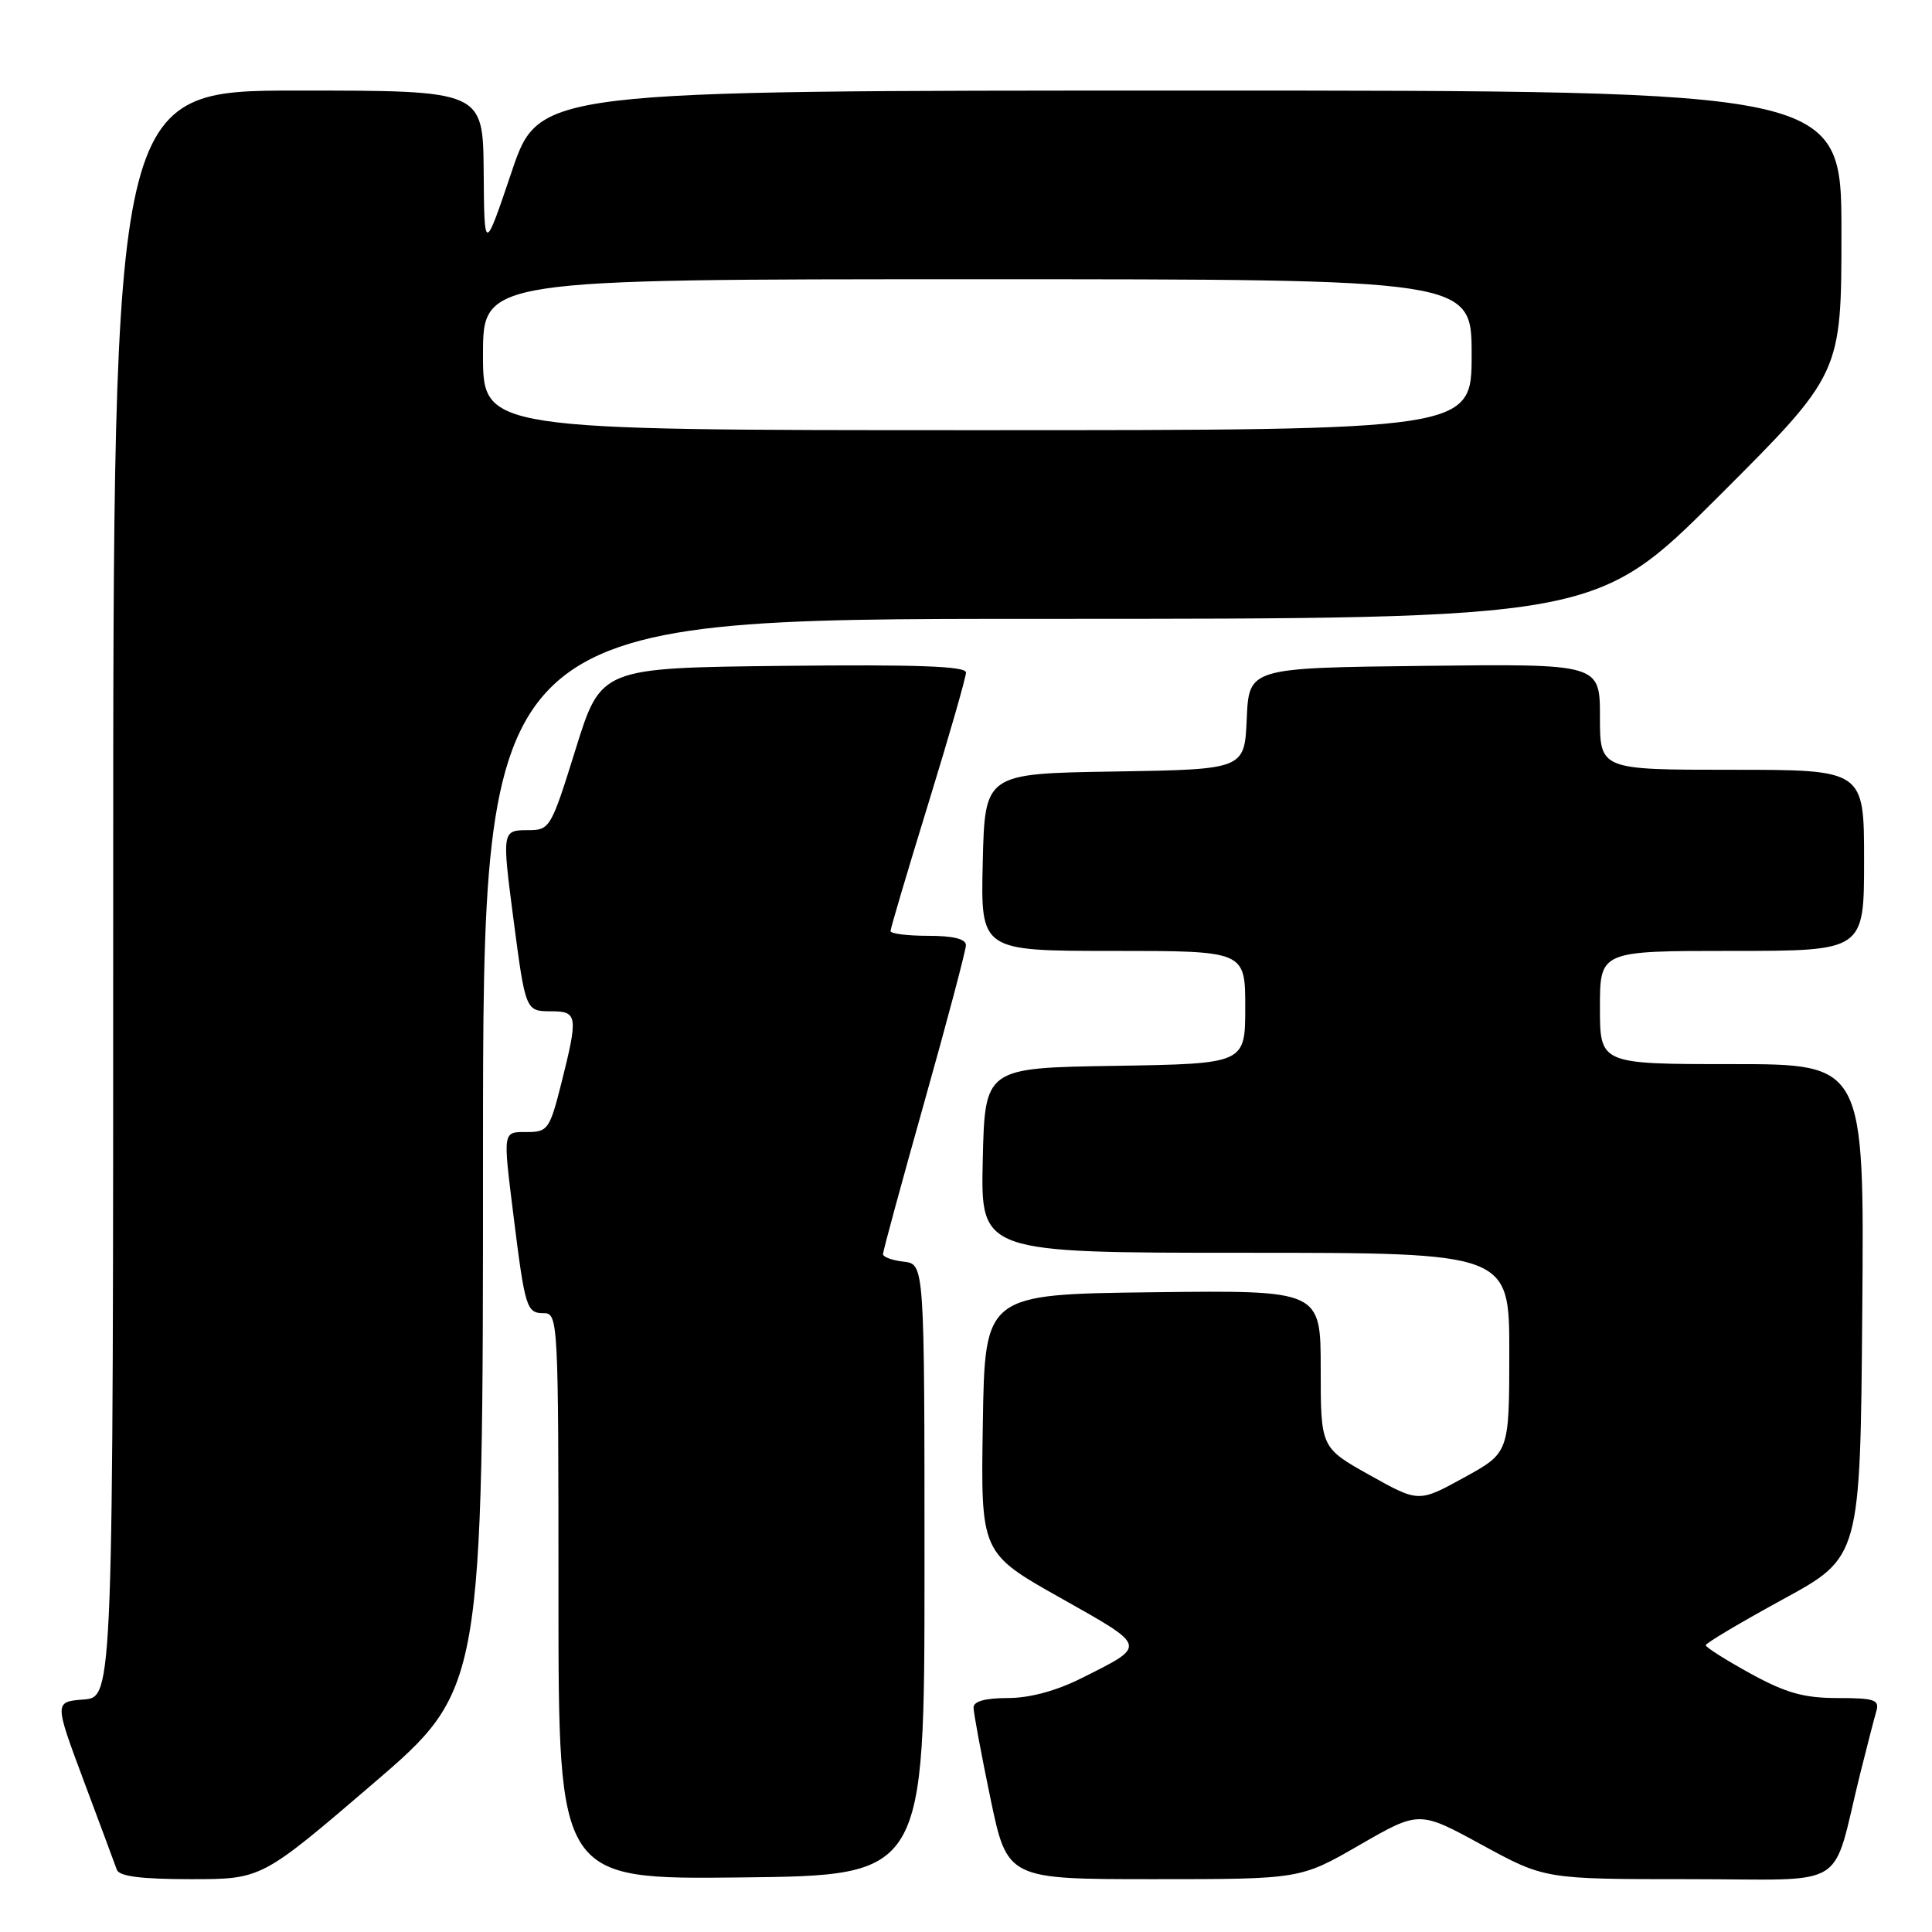 <?xml version="1.0" encoding="UTF-8" standalone="no"?>
<!DOCTYPE svg PUBLIC "-//W3C//DTD SVG 1.1//EN" "http://www.w3.org/Graphics/SVG/1.1/DTD/svg11.dtd" >
<svg xmlns="http://www.w3.org/2000/svg" xmlns:xlink="http://www.w3.org/1999/xlink" version="1.1" viewBox="0 0 256 256">
 <g >
 <path fill="currentColor"
d=" M 49.33 236.43 C 64.00 223.85 64.00 223.85 64.00 152.93 C 64.00 82.00 64.00 82.00 137.74 82.00 C 211.48 82.00 211.48 82.00 227.74 65.76 C 244.00 49.52 244.00 49.52 244.00 30.76 C 244.00 12.00 244.00 12.00 157.72 12.00 C 71.43 12.00 71.43 12.00 67.80 22.75 C 64.17 33.50 64.17 33.50 64.09 22.75 C 64.00 12.00 64.00 12.00 39.50 12.00 C 15.00 12.00 15.00 12.00 15.00 118.44 C 15.00 224.89 15.00 224.89 11.09 225.19 C 7.19 225.50 7.19 225.50 11.11 236.00 C 13.27 241.78 15.24 247.06 15.48 247.75 C 15.80 248.63 18.72 249.00 25.30 249.00 C 34.66 249.00 34.66 249.00 49.33 236.43 Z  M 122.50 208.00 C 122.50 167.50 122.50 167.50 119.75 167.18 C 118.24 167.01 117.00 166.56 117.00 166.18 C 117.00 165.80 119.47 156.72 122.49 145.99 C 125.51 135.27 127.98 125.94 127.99 125.25 C 128.00 124.42 126.34 124.00 123.00 124.00 C 120.25 124.00 118.00 123.72 118.00 123.37 C 118.00 123.02 120.25 115.43 123.00 106.50 C 125.75 97.57 128.00 89.74 128.00 89.11 C 128.00 88.27 121.50 88.04 103.82 88.23 C 79.63 88.50 79.63 88.50 76.28 99.25 C 73.01 109.75 72.87 110.00 69.97 110.00 C 66.53 110.00 66.51 110.11 68.02 121.68 C 69.63 133.97 69.64 134.00 73.02 134.00 C 76.54 134.00 76.63 134.59 74.38 143.54 C 72.85 149.61 72.58 150.00 69.88 150.00 C 66.58 150.00 66.63 149.69 68.04 161.09 C 69.56 173.30 69.78 174.00 72.02 174.00 C 73.96 174.00 74.00 174.79 74.00 211.52 C 74.00 249.04 74.00 249.04 98.25 248.77 C 122.50 248.50 122.50 248.50 122.50 208.00 Z  M 180.17 244.46 C 188.05 239.92 188.05 239.92 196.37 244.46 C 204.70 249.00 204.70 249.00 223.81 249.00 C 245.41 249.00 242.58 250.75 246.49 235.00 C 247.38 231.43 248.34 227.71 248.62 226.75 C 249.07 225.23 248.40 225.00 243.50 225.00 C 239.02 225.00 236.64 224.33 231.94 221.75 C 228.69 219.96 226.02 218.28 226.02 218.00 C 226.02 217.72 230.63 214.99 236.26 211.91 C 246.50 206.33 246.50 206.33 246.76 173.66 C 247.03 141.00 247.03 141.00 229.51 141.00 C 212.00 141.00 212.00 141.00 212.00 133.50 C 212.00 126.00 212.00 126.00 229.50 126.00 C 247.00 126.00 247.00 126.00 247.00 114.00 C 247.00 102.00 247.00 102.00 229.50 102.00 C 212.00 102.00 212.00 102.00 212.00 94.98 C 212.00 87.96 212.00 87.96 188.75 88.23 C 165.50 88.50 165.50 88.50 165.20 95.23 C 164.91 101.95 164.91 101.95 147.70 102.23 C 130.50 102.50 130.50 102.50 130.22 114.25 C 129.94 126.00 129.94 126.00 147.47 126.00 C 165.00 126.00 165.00 126.00 165.00 133.48 C 165.00 140.95 165.00 140.95 147.75 141.23 C 130.50 141.50 130.50 141.50 130.22 153.75 C 129.94 166.00 129.94 166.00 164.97 166.00 C 200.00 166.00 200.00 166.00 199.99 179.25 C 199.98 192.50 199.98 192.50 193.98 195.79 C 187.98 199.09 187.98 199.09 181.49 195.46 C 175.00 191.83 175.00 191.83 175.00 181.39 C 175.00 170.96 175.00 170.96 152.75 171.23 C 130.50 171.50 130.50 171.50 130.23 188.64 C 129.95 205.78 129.95 205.78 140.52 211.73 C 152.15 218.29 152.07 217.97 143.28 222.38 C 139.95 224.05 136.43 225.00 133.53 225.00 C 130.57 225.00 129.00 225.43 129.00 226.25 C 129.00 226.94 130.00 232.34 131.23 238.25 C 133.47 249.00 133.47 249.00 152.89 249.00 C 172.30 249.00 172.30 249.00 180.17 244.46 Z  M 64.00 47.00 C 64.00 37.00 64.00 37.00 129.50 37.00 C 195.00 37.00 195.00 37.00 195.00 47.00 C 195.00 57.00 195.00 57.00 129.50 57.00 C 64.00 57.00 64.00 57.00 64.00 47.00 Z "/>
</g>
</svg>